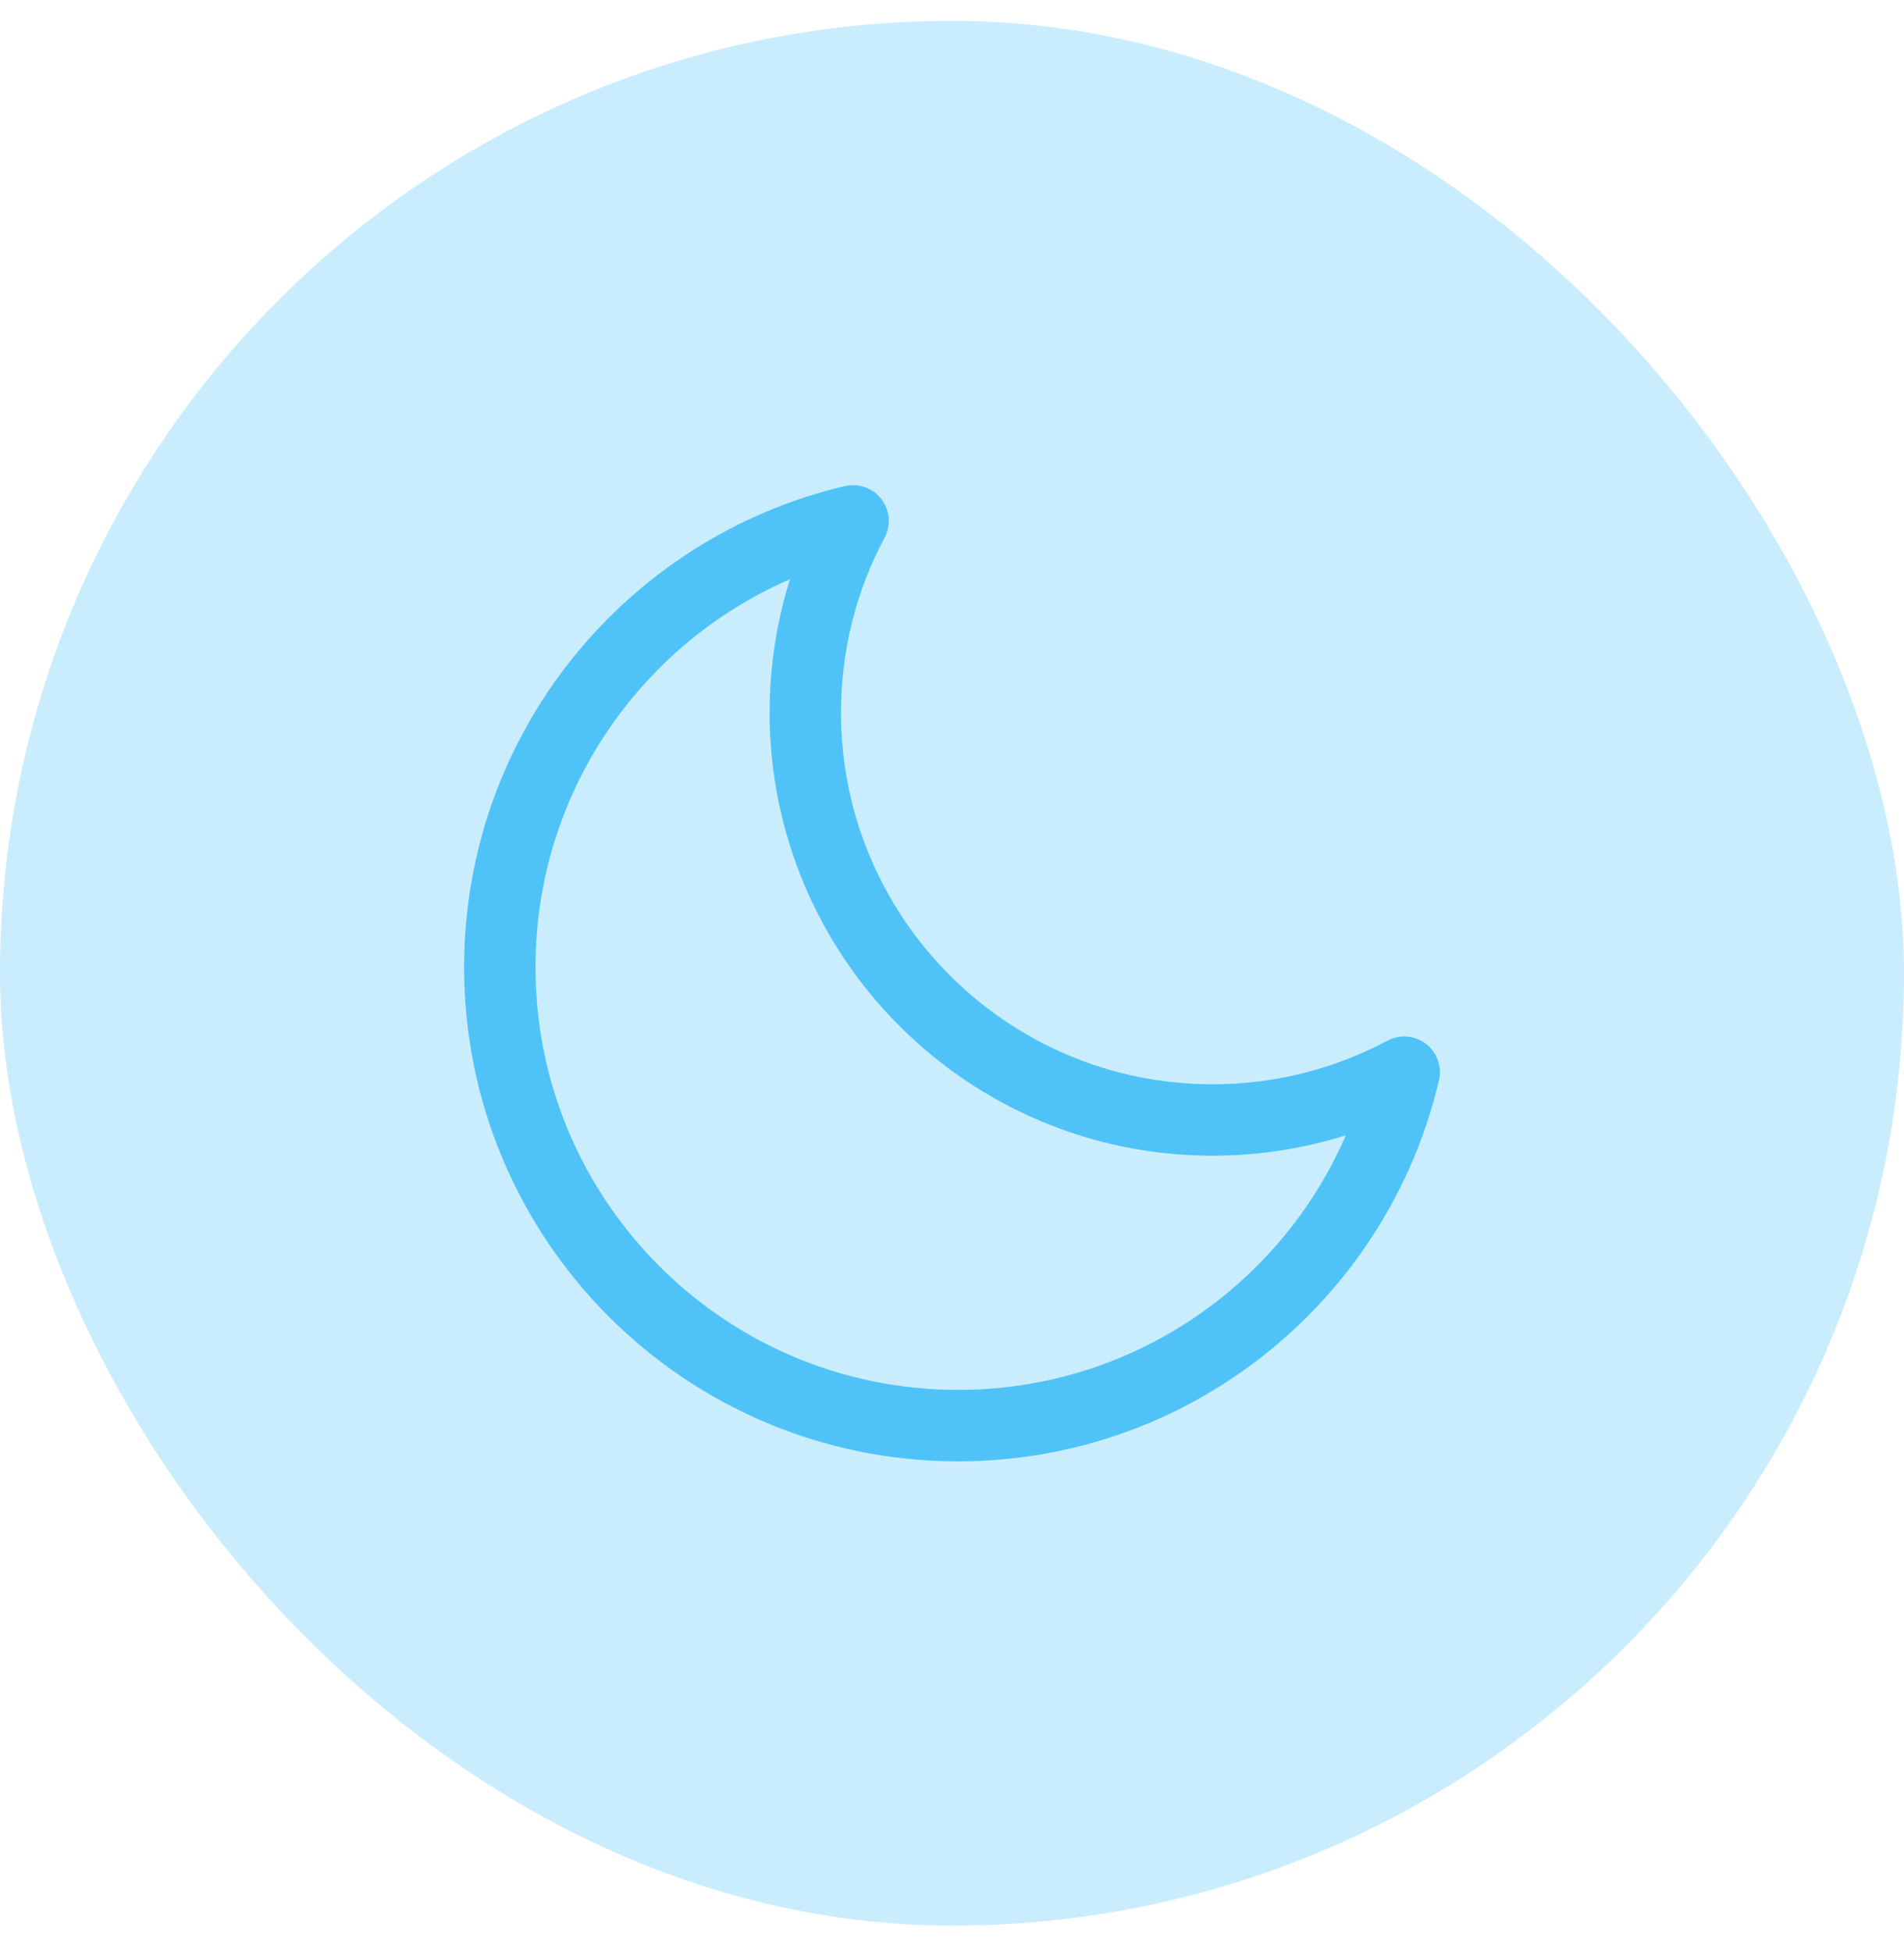 <svg width="40" height="41" viewBox="0 0 40 41" fill="none" xmlns="http://www.w3.org/2000/svg">
<rect y="0.438" width="40" height="40" rx="20" fill="#4FC3F7" fill-opacity="0.3"/>
<path d="M29.5 22.516C28.3 23.156 26.93 23.52 25.475 23.52C20.749 23.52 16.918 19.688 16.918 14.962C16.918 13.507 17.281 12.137 17.922 10.938C13.668 11.934 10.5 15.753 10.5 20.311C10.5 25.627 14.81 29.938 20.127 29.938C24.685 29.938 28.503 26.77 29.5 22.516Z" stroke="#4FC3F7" stroke-width="1.5" stroke-linecap="round" stroke-linejoin="round"/>
</svg>
